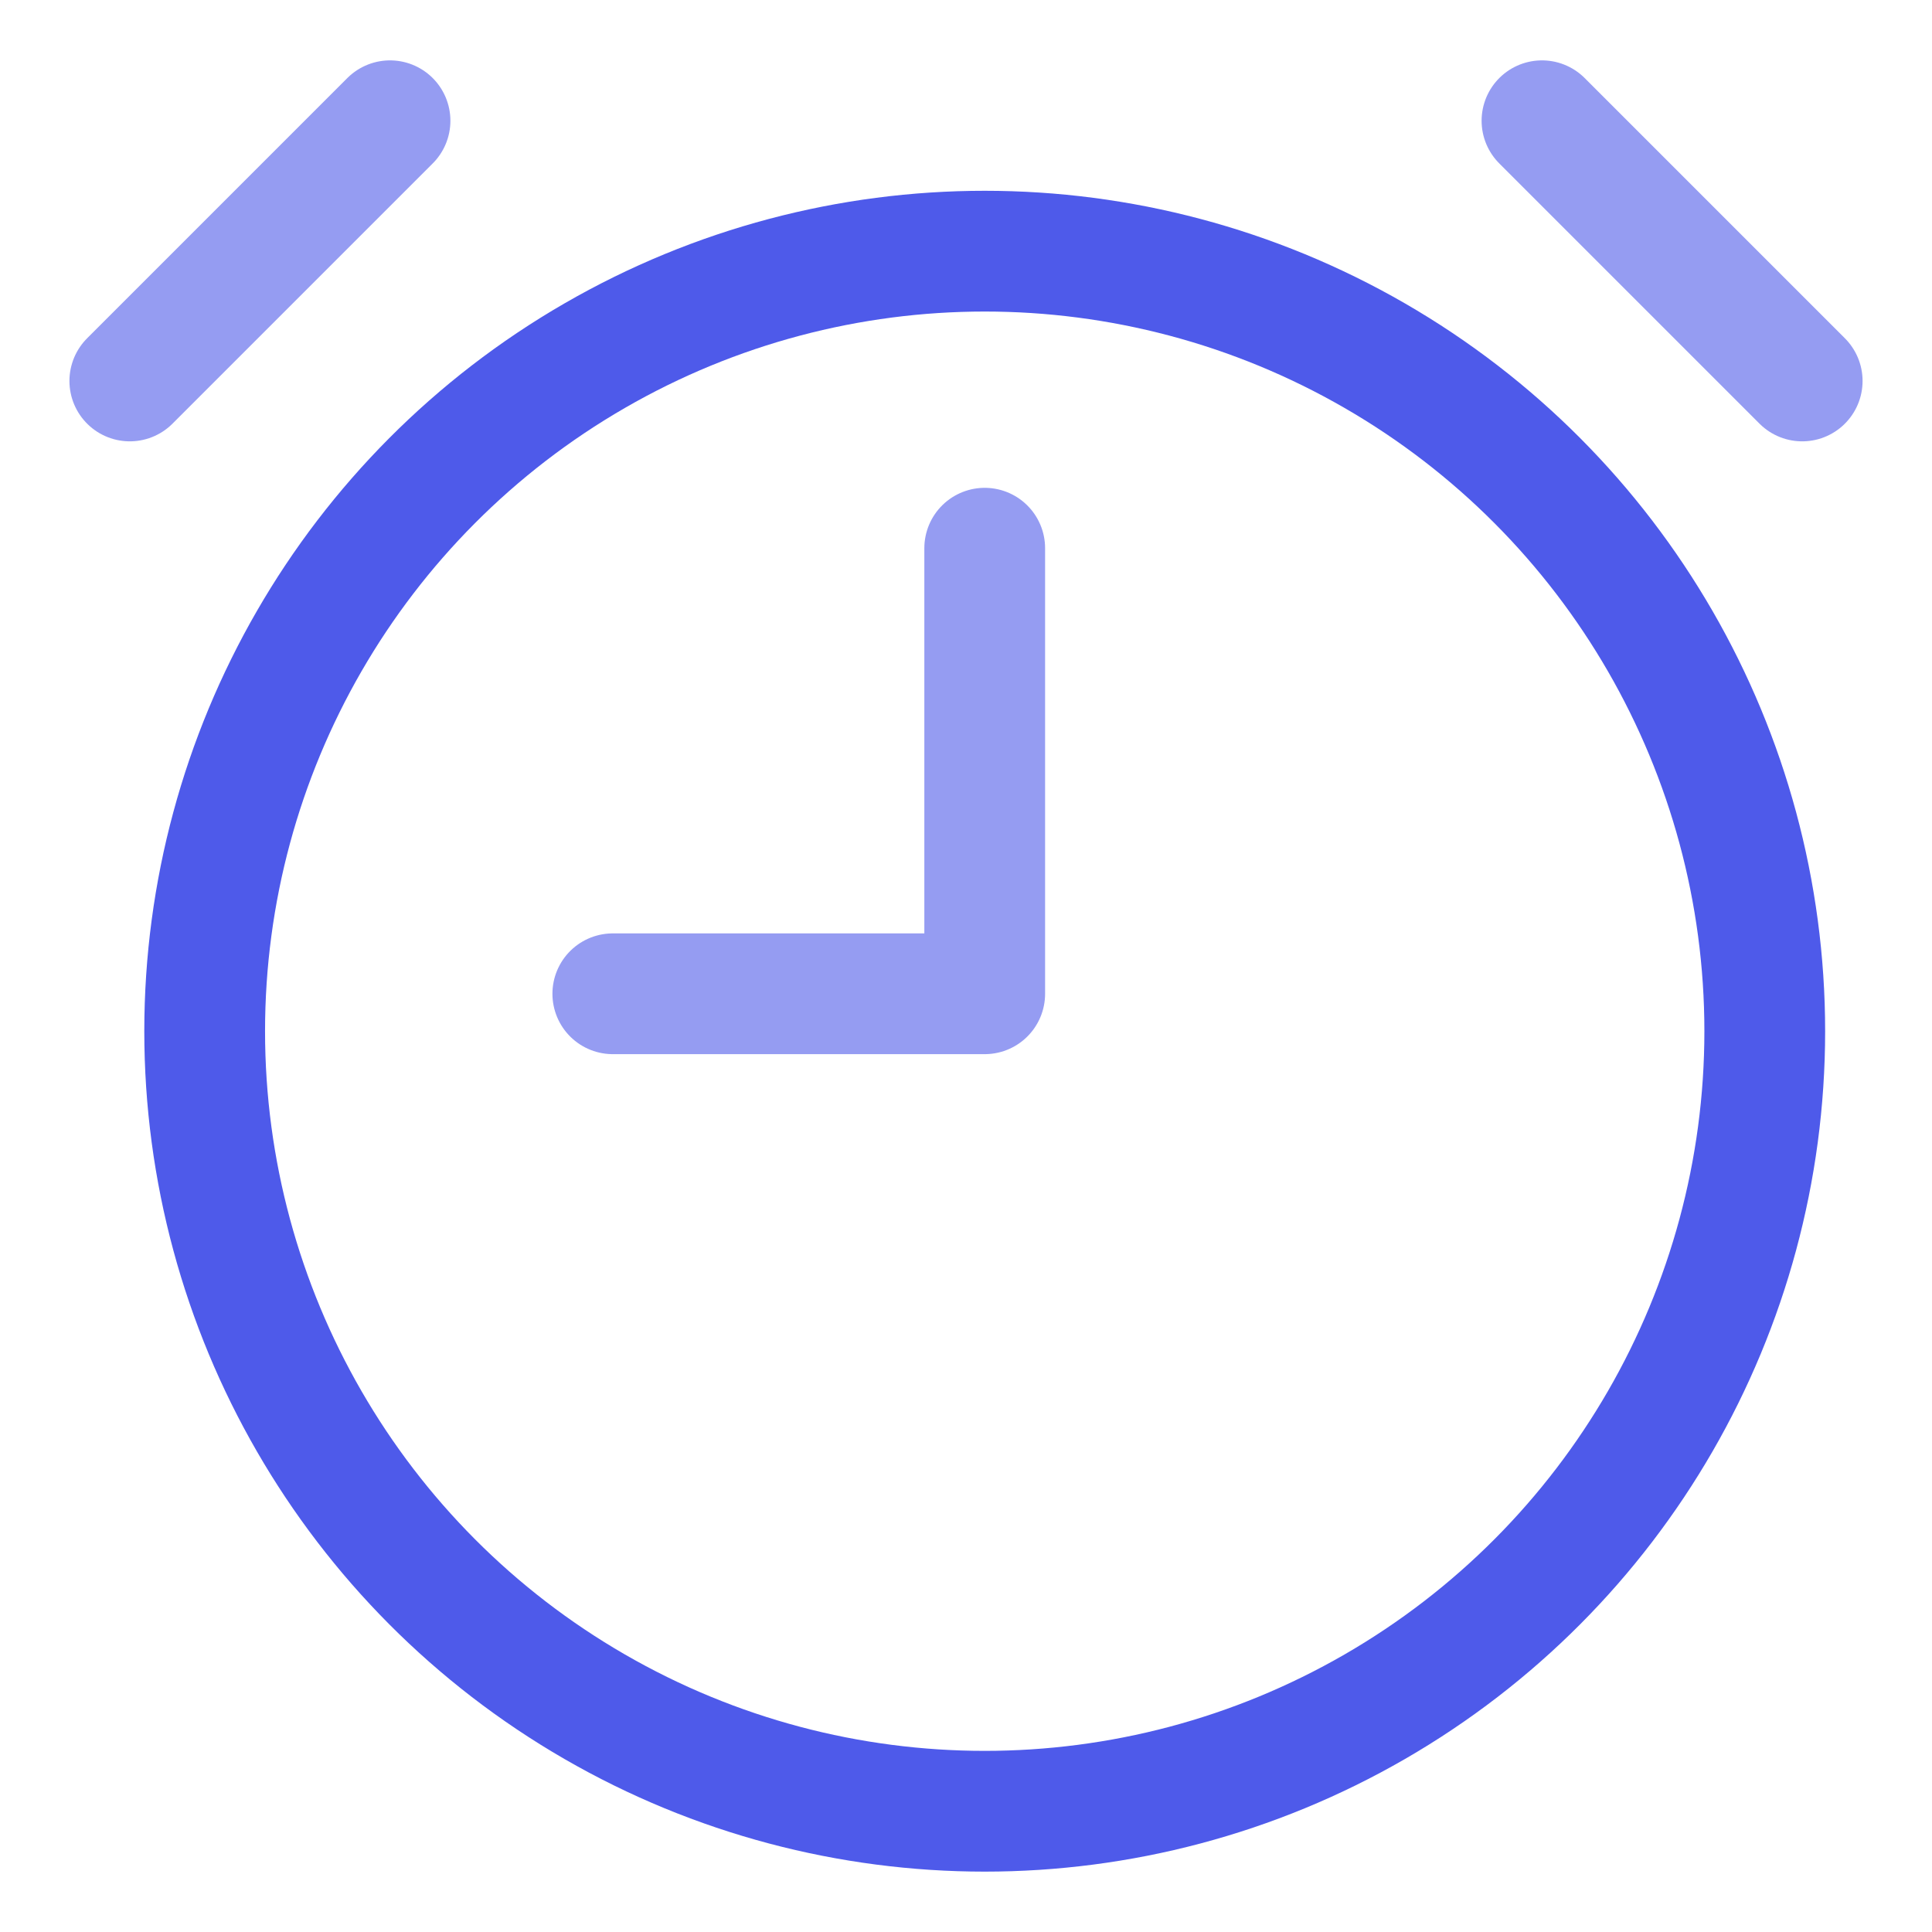 <?xml version="1.0" ?><svg data-name="Layer 1" id="Layer_1" viewBox="0 0 32 32" xmlns="http://www.w3.org/2000/svg"><defs><style>.cls-1,.cls-2{fill:none;stroke-linecap:round;stroke-linejoin:round;stroke-width:2px;}.cls-1{stroke:#4e5aea;}.cls-2{stroke:#959cf2;}</style></defs><title/><circle class="cls-1" cx="16.31" cy="17.08" r="12.92"/><line class="cls-2" x1="6.46" x2="2.15" y1="2" y2="6.31"/><line class="cls-2" x1="25.54" x2="29.85" y1="2" y2="6.31"/><polyline class="cls-2" points="16.31 9.08 16.31 16.46 10.15 16.46"/></svg>